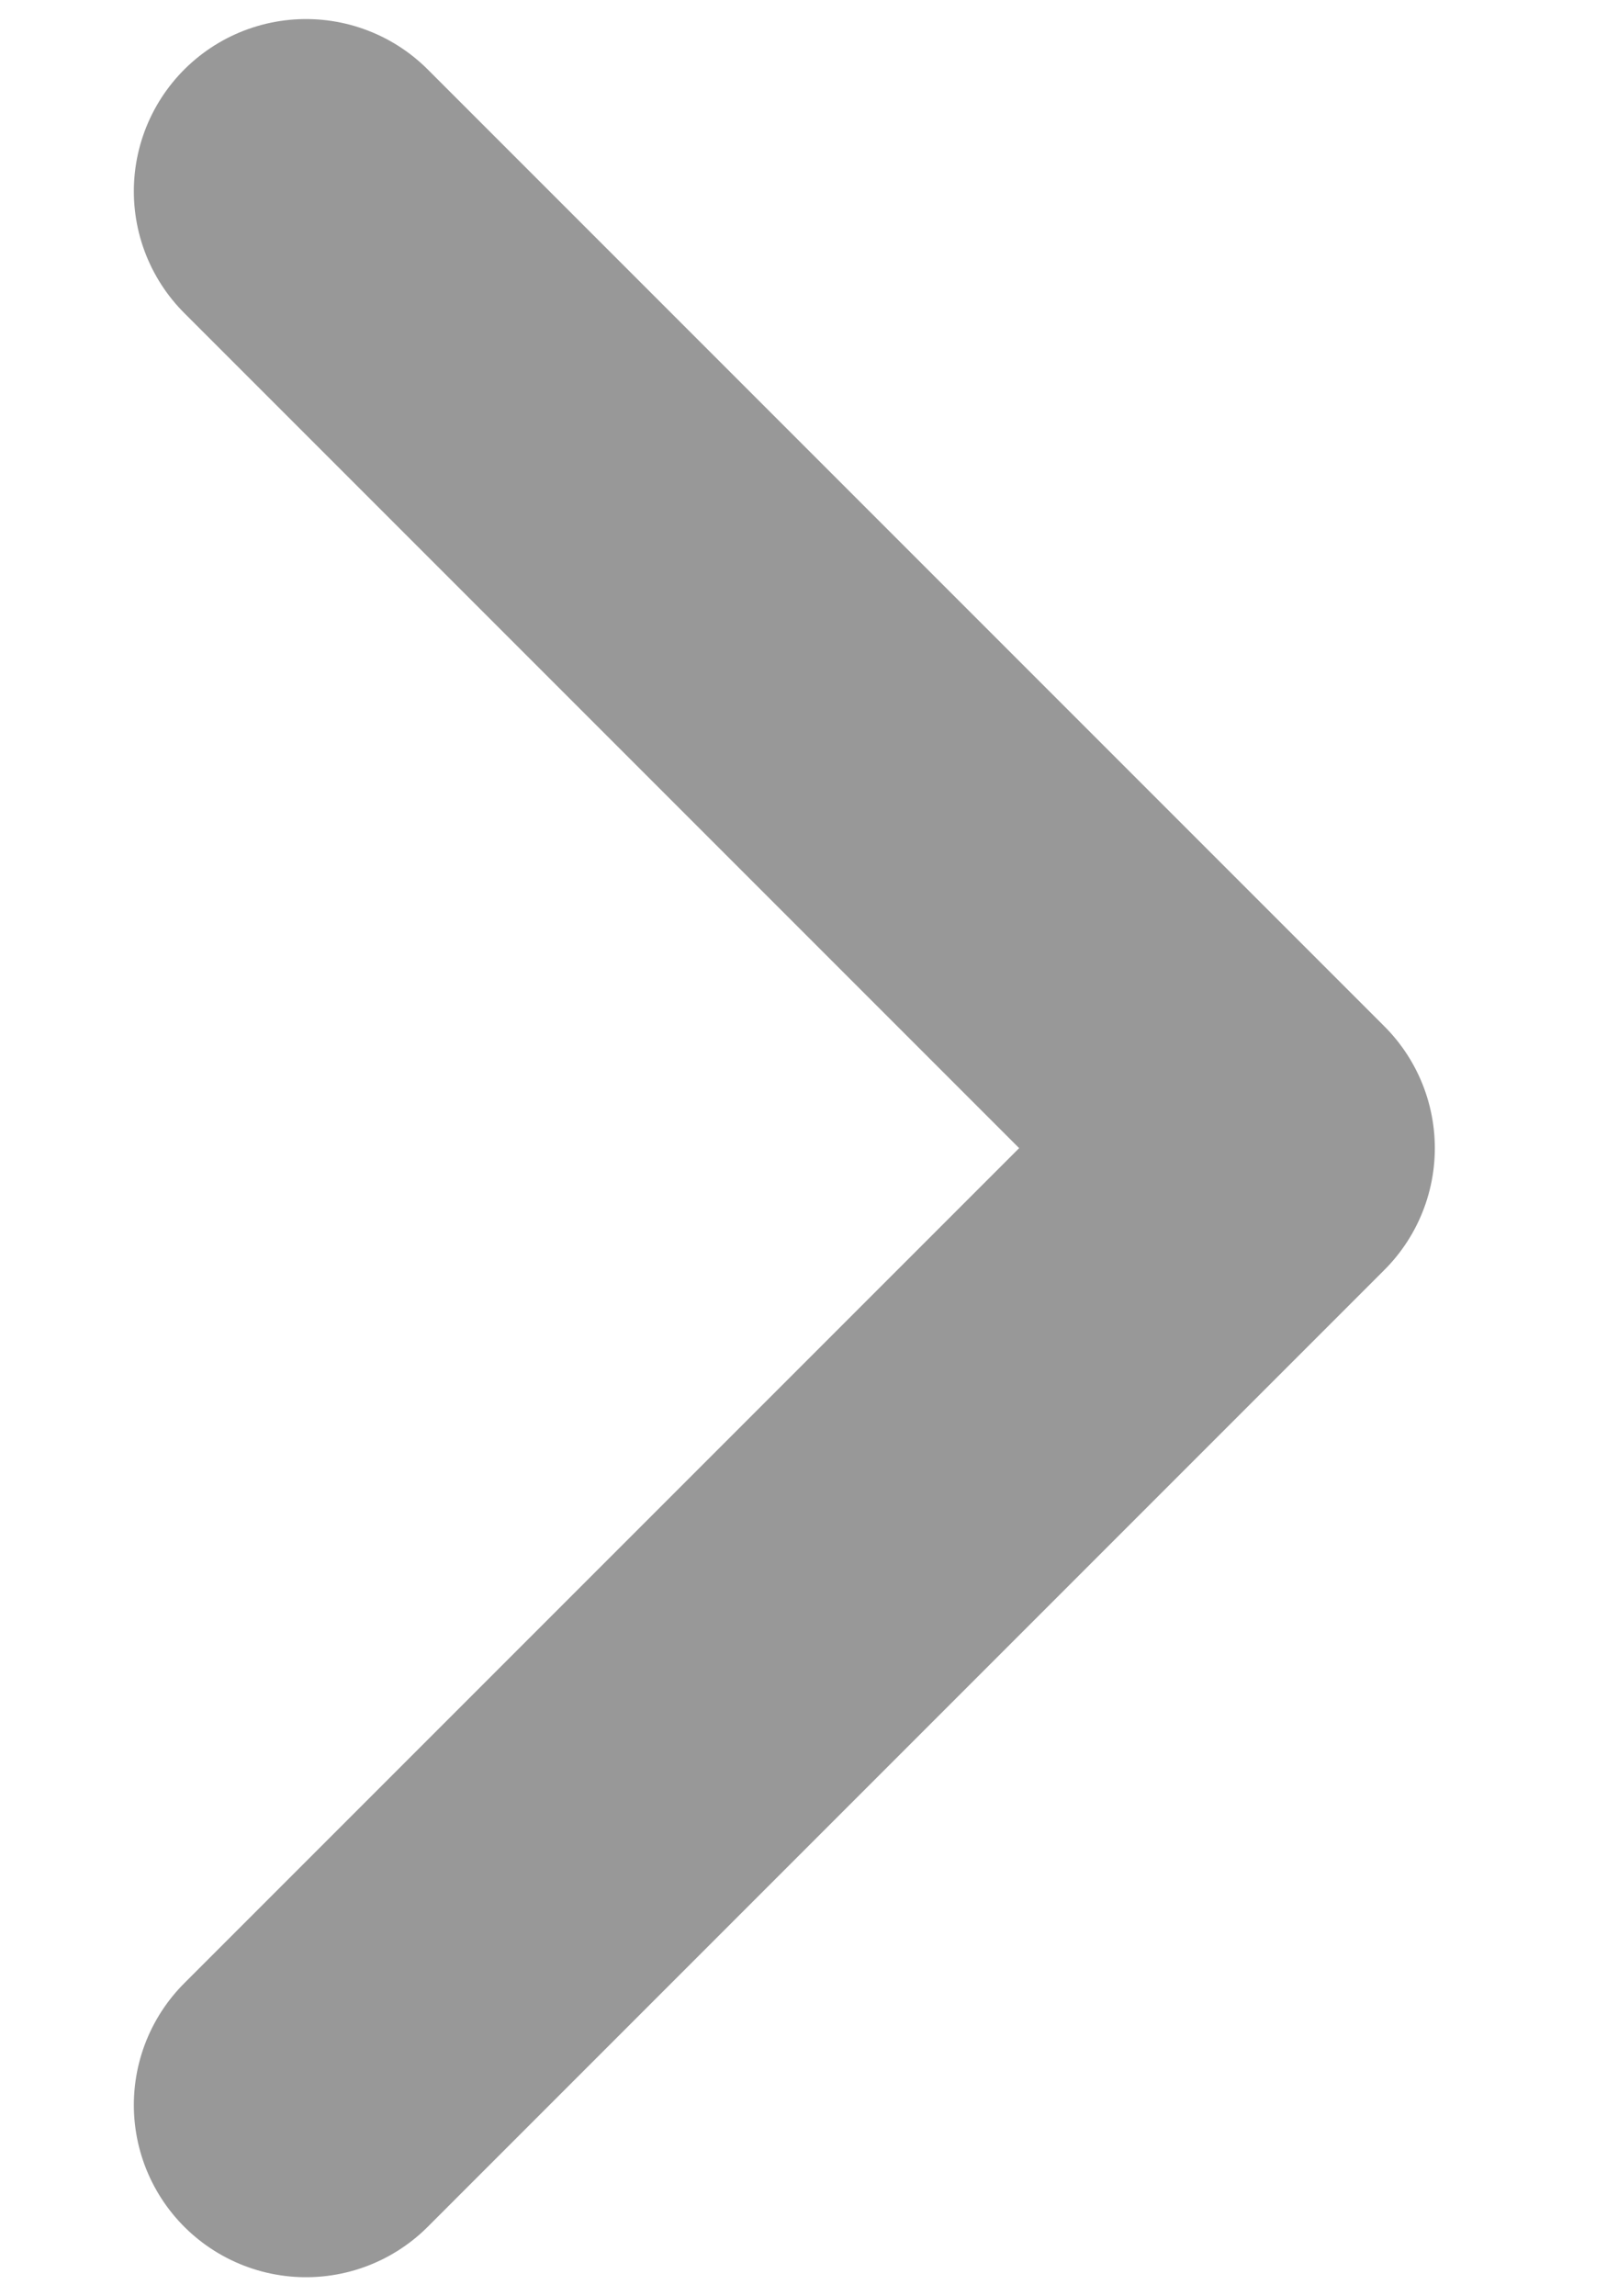 <svg width="7" height="10" viewBox="0 0 7 10" fill="none" xmlns="http://www.w3.org/2000/svg">
<path d="M1.333 9.167L5.5 5L1.333 0.833" stroke="#989898" stroke-width="1.5" stroke-linecap="round" stroke-linejoin="round"/>
</svg>
